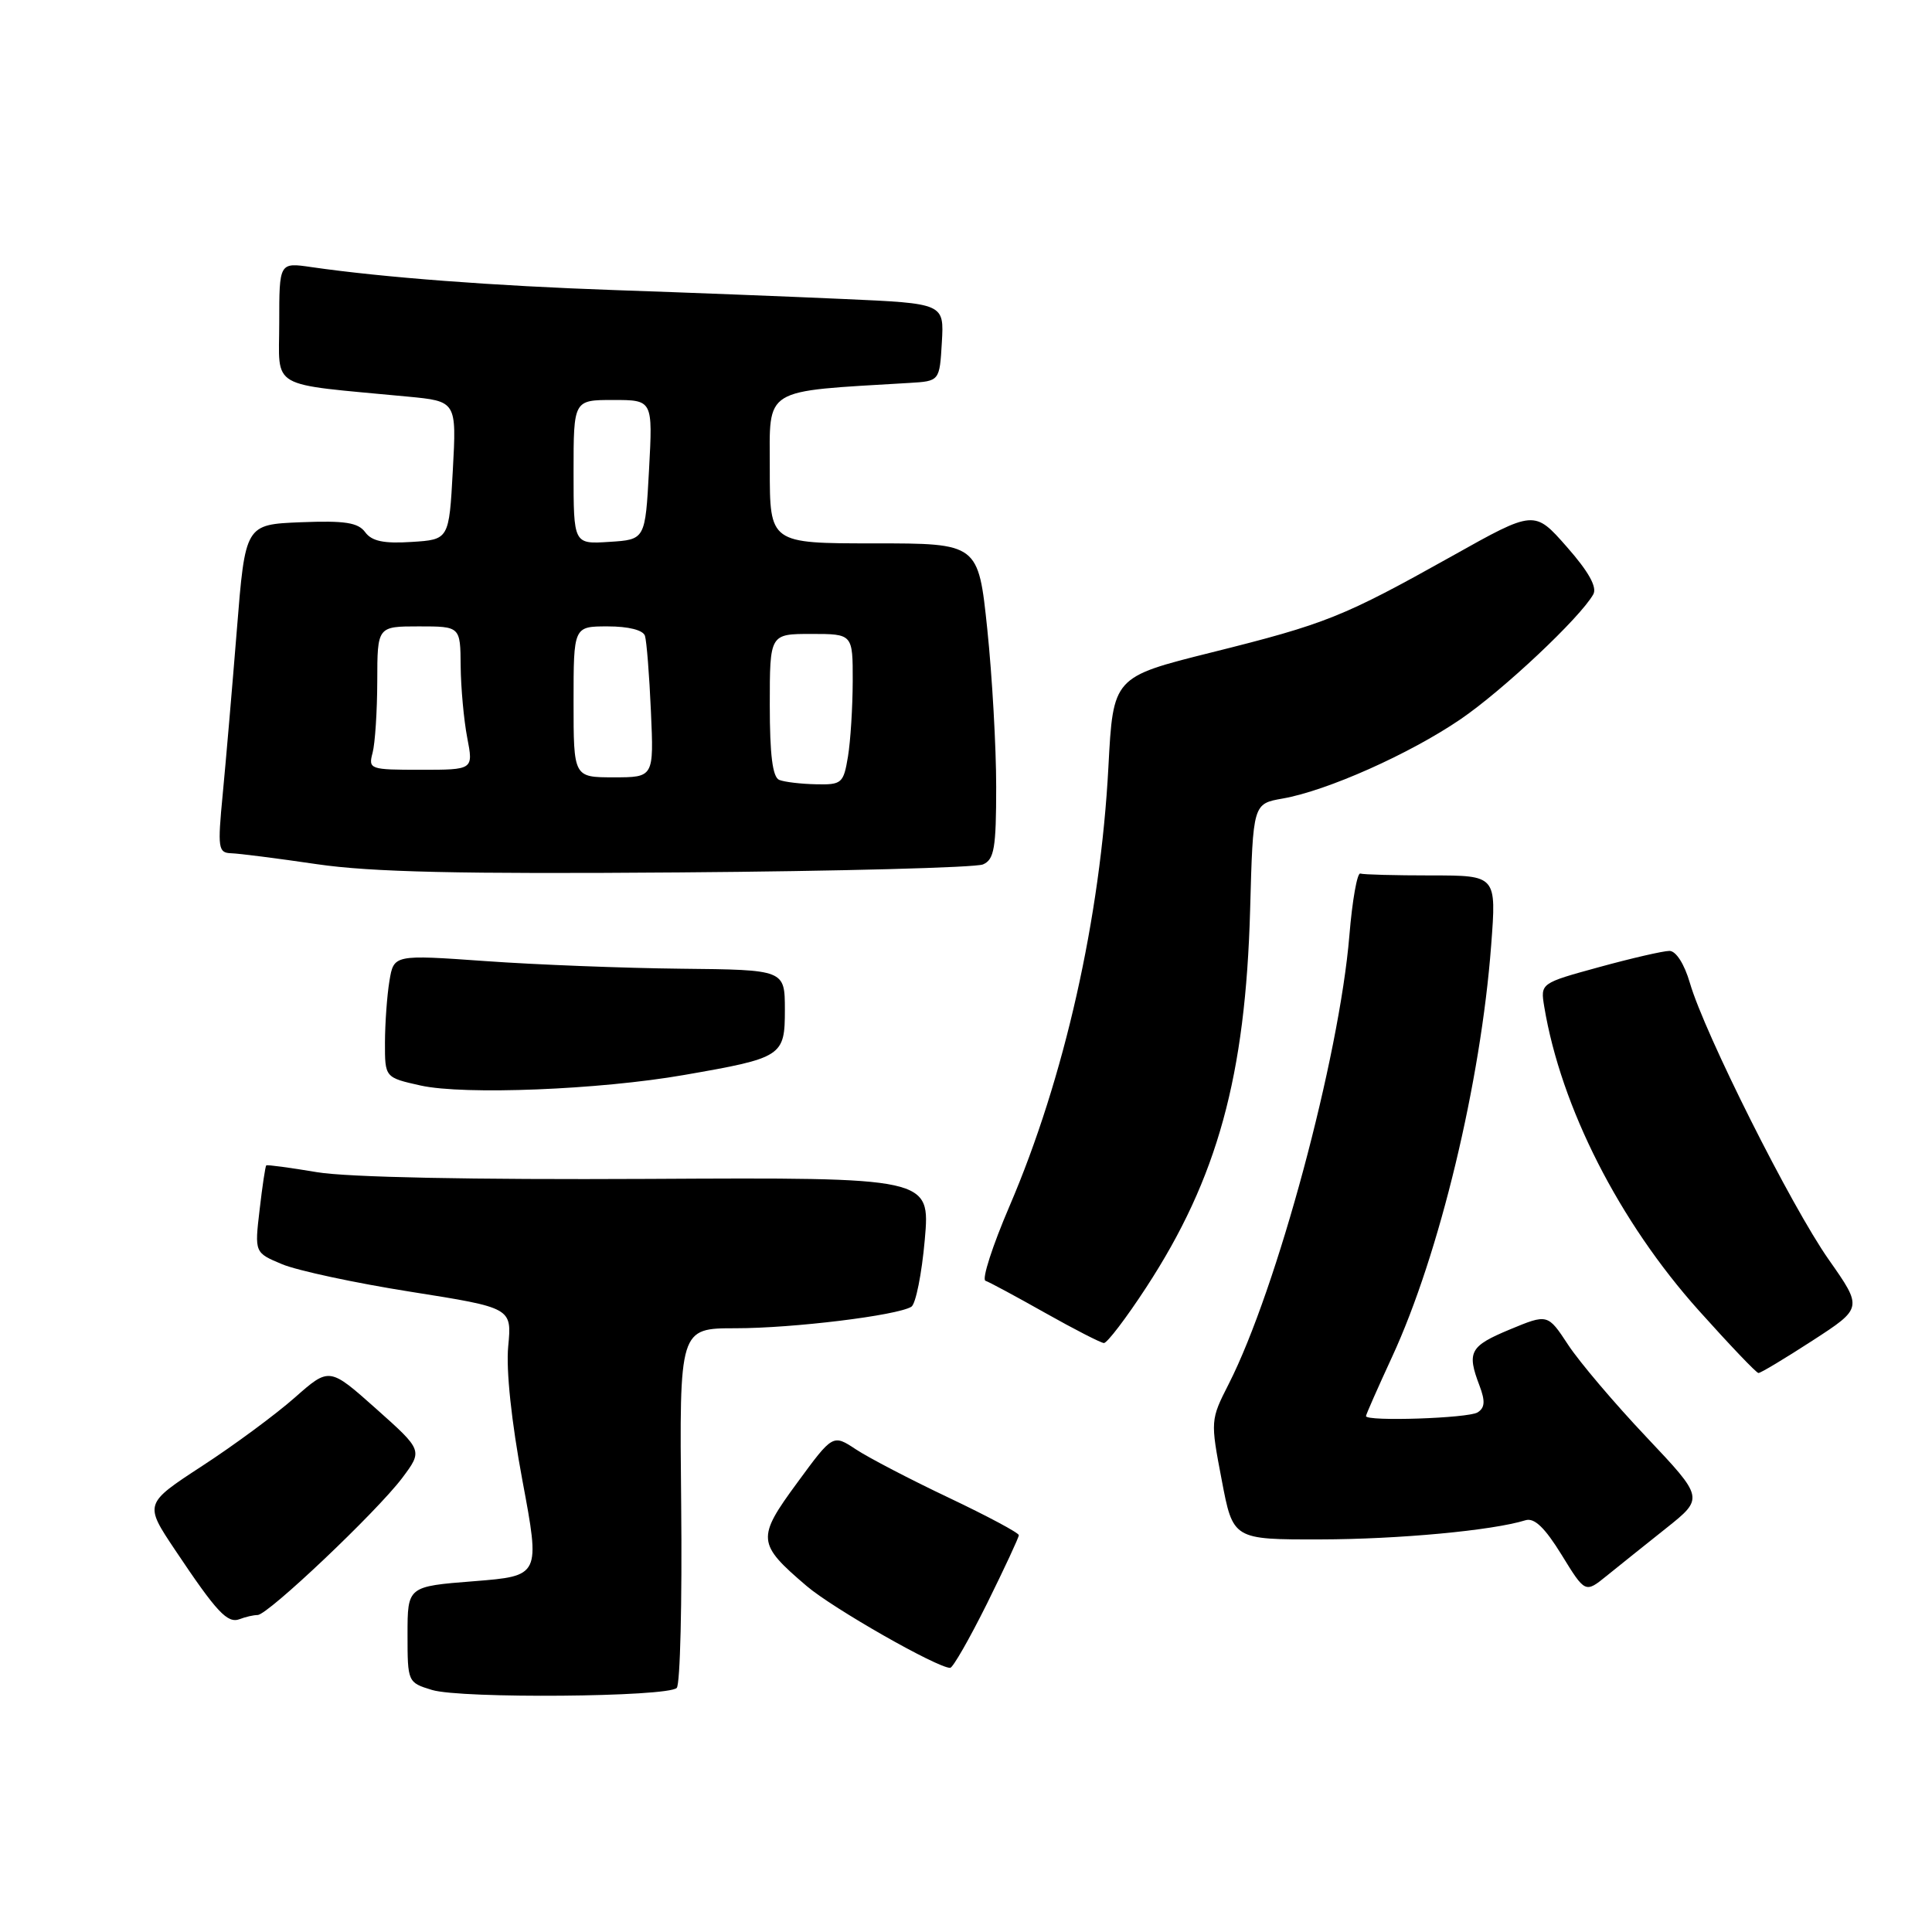 <?xml version="1.0" encoding="UTF-8" standalone="no"?>
<!DOCTYPE svg PUBLIC "-//W3C//DTD SVG 1.1//EN" "http://www.w3.org/Graphics/SVG/1.1/DTD/svg11.dtd" >
<svg xmlns="http://www.w3.org/2000/svg" xmlns:xlink="http://www.w3.org/1999/xlink" version="1.1" viewBox="0 0 256 256">
 <g >
 <path fill="currentColor"
d=" M 89.67 223.66 C 90.13 223.20 90.39 212.28 90.26 199.41 C 90.02 176.00 90.02 176.00 97.47 176.00 C 105.11 176.00 118.87 174.31 120.76 173.15 C 121.34 172.79 122.14 168.79 122.54 164.25 C 123.26 156.01 123.26 156.01 85.88 156.21 C 62.61 156.33 46.05 156.00 42.00 155.32 C 38.42 154.72 35.40 154.31 35.28 154.42 C 35.16 154.52 34.76 157.16 34.40 160.30 C 33.73 165.99 33.73 165.99 37.39 167.52 C 39.41 168.36 47.08 170.01 54.44 171.17 C 67.83 173.29 67.83 173.29 67.34 178.40 C 67.04 181.53 67.77 188.39 69.22 196.16 C 71.59 208.82 71.59 208.82 62.79 209.52 C 54.00 210.21 54.00 210.21 54.00 216.58 C 54.00 222.89 54.03 222.95 57.25 223.93 C 61.11 225.10 88.47 224.87 89.67 223.66 Z  M 130.78 212.49 C 133.10 207.80 135.00 203.72 135.00 203.42 C 135.00 203.11 130.84 200.89 125.75 198.47 C 120.66 196.06 115.12 193.17 113.43 192.06 C 110.36 190.03 110.36 190.03 105.63 196.48 C 100.24 203.82 100.30 204.54 106.89 210.16 C 110.35 213.12 124.18 221.00 125.90 221.00 C 126.26 221.00 128.45 217.17 130.78 212.49 Z  M 34.13 214.00 C 35.49 214.00 49.90 200.33 53.27 195.87 C 56.03 192.19 56.03 192.19 49.84 186.67 C 43.64 181.15 43.64 181.15 39.07 185.18 C 36.56 187.40 31.04 191.48 26.80 194.24 C 19.11 199.26 19.11 199.26 23.20 205.38 C 28.75 213.68 30.14 215.16 31.77 214.54 C 32.54 214.24 33.60 214.00 34.13 214.00 Z  M 220.77 202.50 C 225.79 198.50 225.79 198.50 218.15 190.41 C 213.94 185.96 209.28 180.47 207.79 178.20 C 205.08 174.08 205.08 174.08 200.04 176.17 C 194.76 178.37 194.34 179.14 196.04 183.60 C 196.82 185.66 196.76 186.54 195.79 187.15 C 194.55 187.93 181.00 188.38 181.00 187.64 C 181.00 187.44 182.56 183.91 184.46 179.79 C 190.73 166.23 196.22 143.40 197.59 125.22 C 198.29 116.00 198.29 116.00 189.64 116.00 C 184.89 116.00 180.66 115.89 180.25 115.75 C 179.84 115.61 179.18 119.31 178.80 123.96 C 177.46 140.13 169.21 170.80 162.81 183.39 C 160.39 188.14 160.38 188.26 161.88 196.09 C 163.38 204.00 163.38 204.00 174.94 203.98 C 185.35 203.96 197.77 202.80 202.14 201.44 C 203.31 201.08 204.70 202.42 206.92 206.02 C 210.05 211.11 210.05 211.11 212.90 208.80 C 214.46 207.54 218.00 204.70 220.77 202.50 Z  M 240.16 177.64 C 246.82 173.32 246.82 173.32 242.32 166.91 C 237.36 159.85 225.87 136.95 223.92 130.25 C 223.19 127.74 222.08 126.00 221.21 126.00 C 220.40 126.00 216.22 126.96 211.92 128.14 C 204.11 130.28 204.11 130.28 204.62 133.39 C 206.83 146.70 214.55 161.88 225.10 173.65 C 229.17 178.19 232.72 181.92 233.00 181.93 C 233.28 181.95 236.50 180.01 240.16 177.64 Z  M 151.88 170.59 C 161.32 156.13 165.04 142.58 165.65 120.50 C 166.03 106.50 166.03 106.50 169.96 105.81 C 175.84 104.78 186.77 99.91 193.52 95.31 C 199.15 91.47 209.39 81.84 211.12 78.75 C 211.65 77.80 210.50 75.74 207.61 72.46 C 203.31 67.57 203.31 67.57 192.41 73.68 C 177.94 81.77 175.72 82.66 160.50 86.46 C 147.50 89.71 147.50 89.71 146.87 101.61 C 145.81 121.66 141.04 142.86 133.77 159.81 C 131.51 165.07 130.07 169.53 130.58 169.71 C 131.09 169.88 134.65 171.80 138.50 173.97 C 142.35 176.14 145.85 177.93 146.27 177.96 C 146.69 177.98 149.22 174.67 151.88 170.59 Z  M 90.65 142.44 C 103.70 140.17 104.00 139.97 104.00 133.77 C 103.99 128.50 103.99 128.50 90.25 128.36 C 82.69 128.28 71.03 127.83 64.34 127.35 C 52.18 126.49 52.18 126.49 51.60 129.99 C 51.28 131.92 51.02 135.59 51.01 138.14 C 51.00 142.78 51.00 142.78 55.75 143.84 C 61.50 145.11 79.43 144.40 90.65 142.44 Z  M 130.25 114.54 C 131.74 113.90 132.00 112.38 132.00 104.25 C 132.00 99.01 131.47 89.61 130.82 83.36 C 129.63 72.00 129.63 72.00 115.82 72.00 C 102.00 72.00 102.00 72.00 102.00 62.09 C 102.00 51.21 100.84 51.92 120.50 50.74 C 124.50 50.50 124.50 50.50 124.80 45.36 C 125.10 40.21 125.10 40.21 111.80 39.62 C 104.48 39.29 90.85 38.76 81.50 38.44 C 65.44 37.88 50.79 36.77 41.25 35.39 C 37.00 34.77 37.00 34.77 37.00 42.77 C 37.00 51.73 35.34 50.77 54.00 52.55 C 60.50 53.17 60.50 53.17 60.00 62.34 C 59.50 71.50 59.50 71.50 54.53 71.81 C 50.86 72.05 49.26 71.71 48.39 70.52 C 47.45 69.24 45.70 68.97 39.86 69.20 C 32.50 69.50 32.50 69.50 31.38 83.50 C 30.76 91.20 29.92 100.99 29.51 105.25 C 28.82 112.41 28.91 113.00 30.63 113.06 C 31.66 113.09 36.77 113.74 42.00 114.51 C 49.18 115.56 60.91 115.83 90.00 115.60 C 111.18 115.44 129.29 114.96 130.25 114.54 Z  M 103.25 103.34 C 102.37 102.98 102.00 100.01 102.00 93.42 C 102.00 84.00 102.00 84.00 107.50 84.00 C 113.00 84.00 113.00 84.00 112.99 90.25 C 112.98 93.69 112.70 98.19 112.36 100.25 C 111.77 103.80 111.54 104.00 108.12 103.92 C 106.13 103.88 103.94 103.62 103.25 103.34 Z  M 76.00 93.00 C 76.00 83.00 76.00 83.00 80.53 83.00 C 83.28 83.00 85.22 83.49 85.46 84.25 C 85.68 84.94 86.04 89.44 86.25 94.25 C 86.64 103.00 86.64 103.00 81.32 103.00 C 76.00 103.00 76.00 103.00 76.00 93.00 Z  M 49.37 99.75 C 49.70 98.51 49.98 94.24 49.99 90.25 C 50.00 83.00 50.00 83.00 55.50 83.00 C 61.00 83.00 61.00 83.00 61.04 88.25 C 61.07 91.14 61.46 95.41 61.91 97.75 C 62.73 102.00 62.73 102.00 55.75 102.00 C 49.00 102.00 48.79 101.93 49.37 99.75 Z  M 76.00 62.55 C 76.00 53.00 76.00 53.00 81.25 53.00 C 86.50 53.00 86.50 53.00 86.00 62.25 C 85.50 71.50 85.50 71.50 80.75 71.80 C 76.00 72.11 76.00 72.11 76.00 62.55 Z "/>
</g>
</svg>